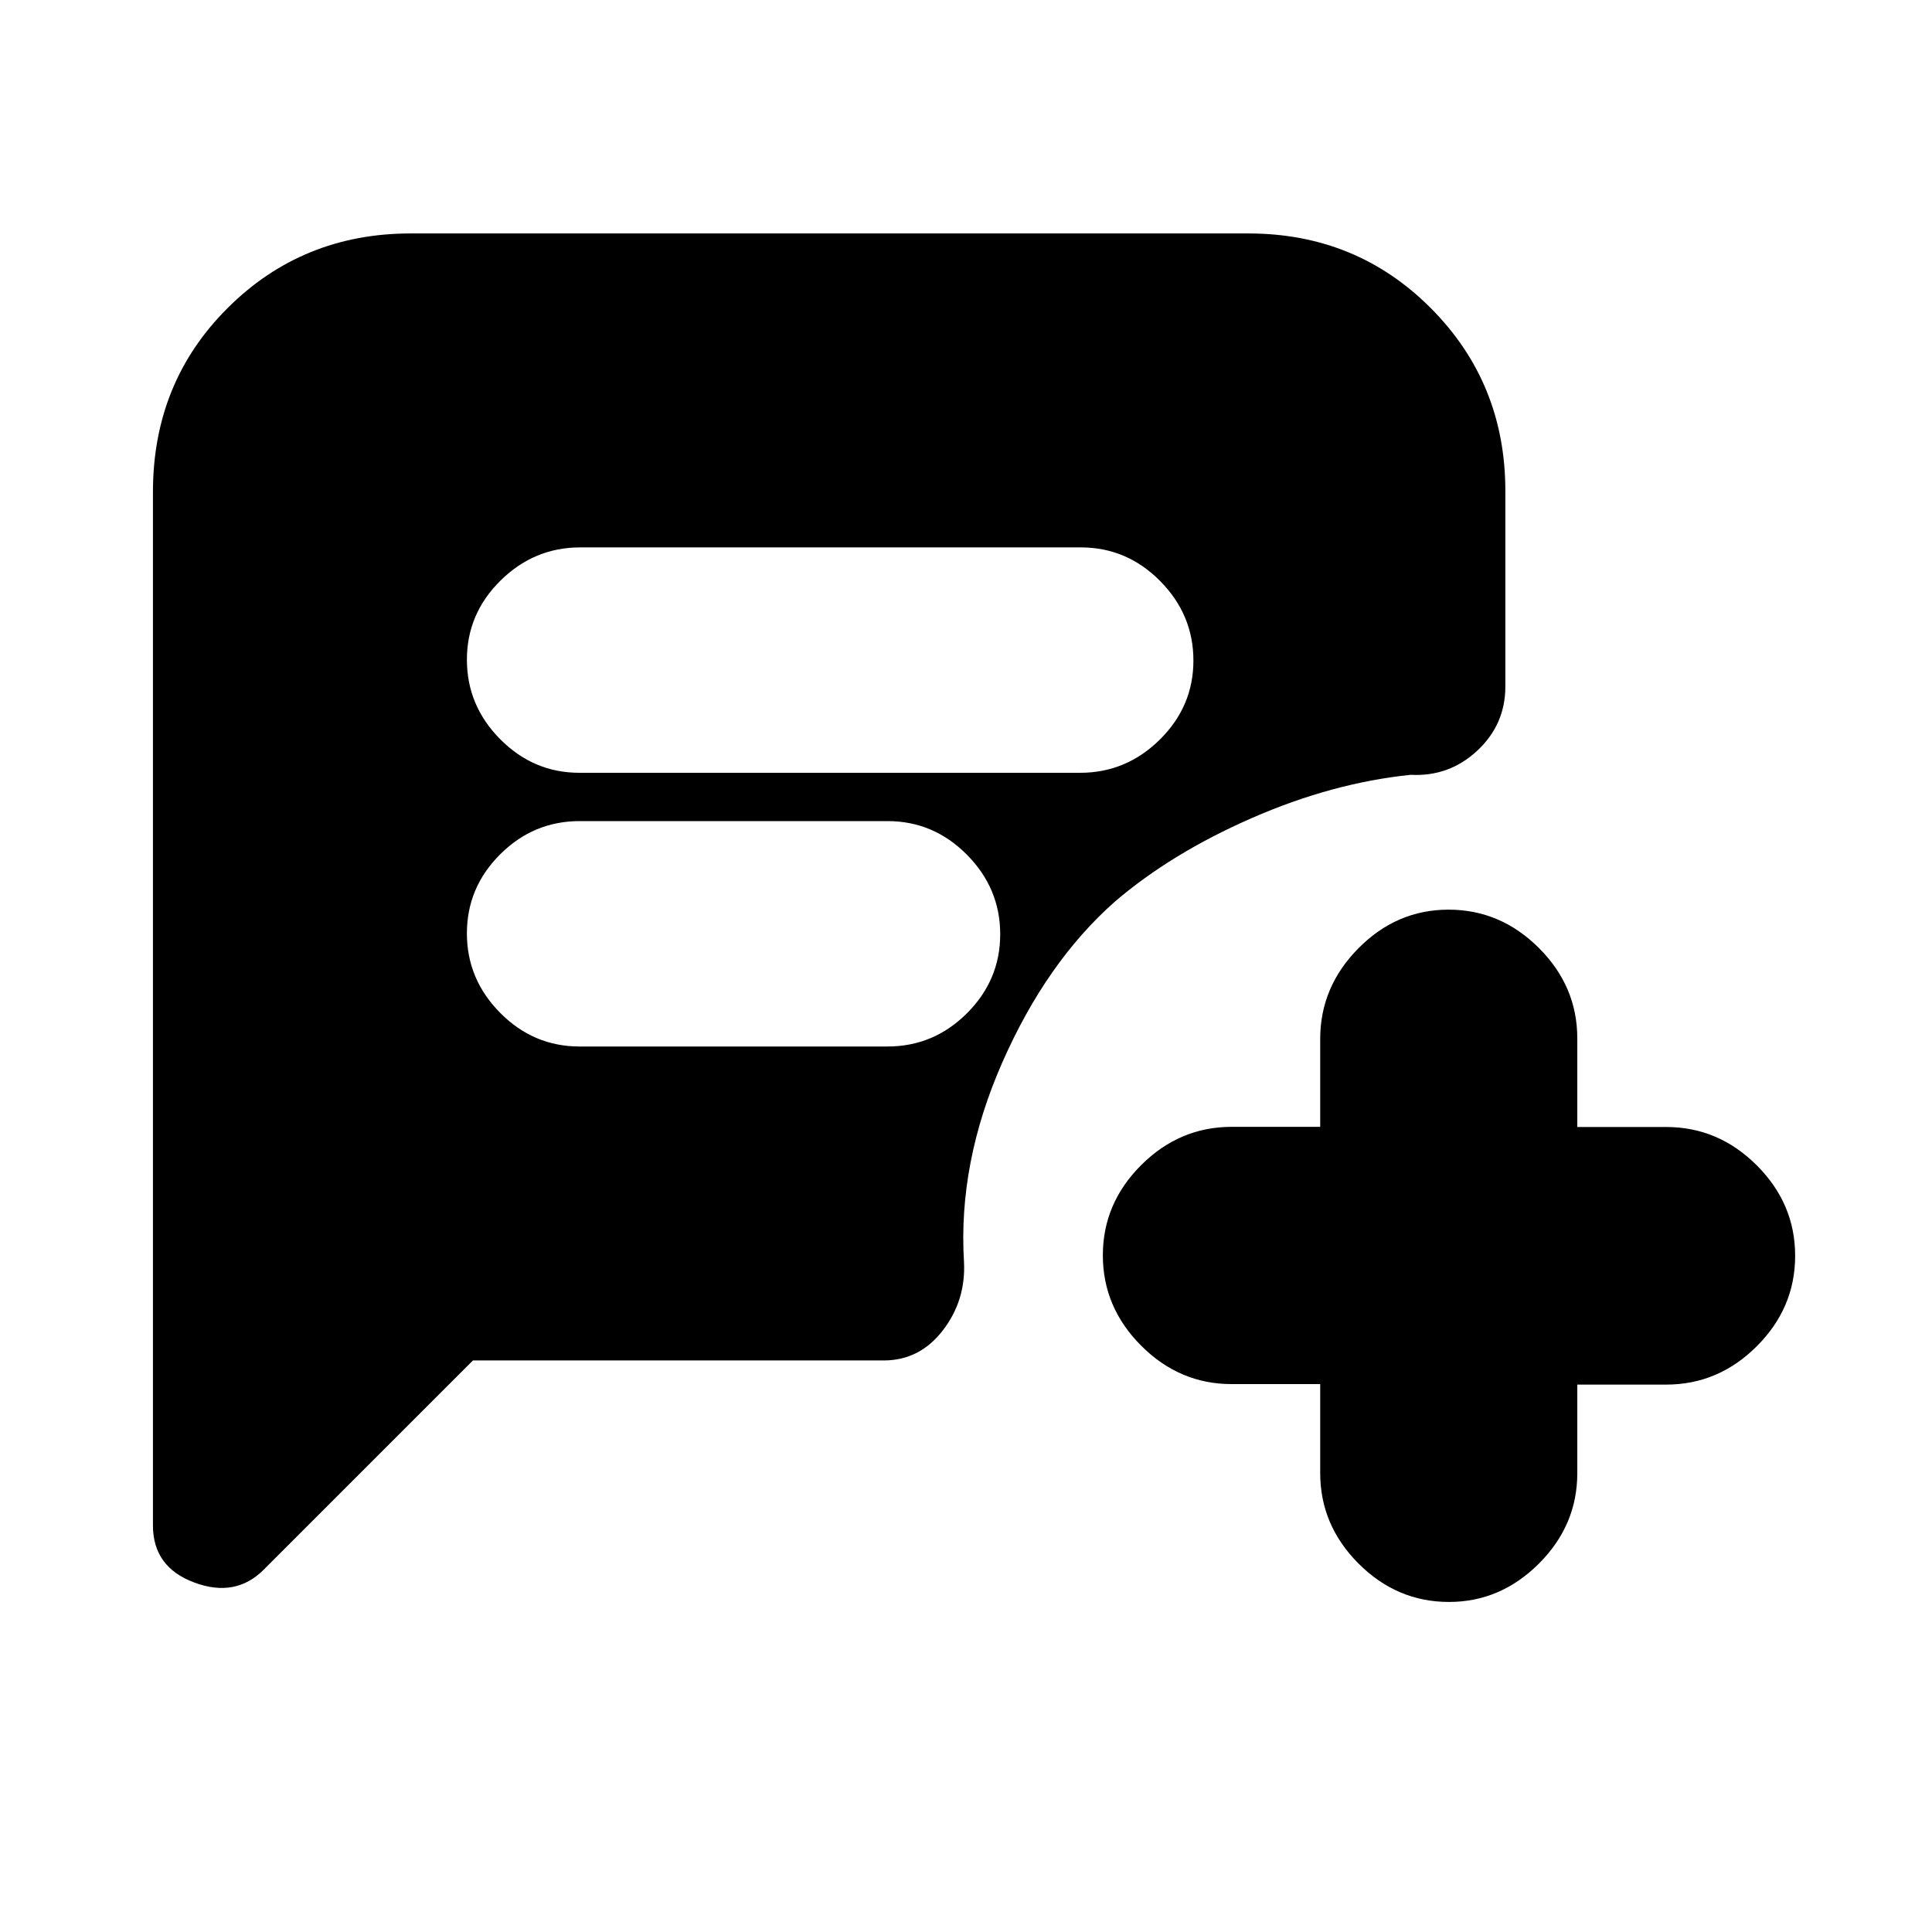 <svg xmlns="http://www.w3.org/2000/svg" height="20" viewBox="0 -960 960 960" width="20"><path d="M287.96-576h248.76q22.88 0 39.58-16.49t16.7-39.3q0-22.81-16.54-39.51T537.04-688H288.28q-22.88 0-39.58 16.49t-16.7 39.3q0 22.81 16.54 39.51t39.42 16.7Zm.04 136h153q22.9 0 39.45-16.49Q497-472.98 497-495.79t-16.55-39.51Q463.9-552 441-552H288q-22.9 0-39.45 16.49Q232-519.02 232-496.21t16.55 39.51Q265.1-440 288-440Zm368 167.75h-44q-25.9 0-44.95-19.08Q548-310.4 548-336.23q0-25.84 19.05-44.84 19.05-19.01 44.95-19.01h44v-43.69q0-25.83 18.99-45.03 18.99-19.2 44.8-19.2t44.88 19.05q19.08 19.05 19.08 44.95v44h44.17q25.93 0 45.01 19.05Q892-361.9 892-336q0 25.9-19.07 44.95Q853.85-272 827.92-272h-44.17v44q0 25.9-19.08 44.95Q745.6-164 720-164q-25.9 0-44.95-19.07Q656-202.15 656-228.08v-44.17ZM235-284 131-180q-14 14-34.5 6.33Q76-181.33 76-202v-513.59Q76-770 113.16-807t90.88-37h416.24Q674-844 711-806.85T748-716v97.13Q748-600 734.05-587T701-575q-39 4-79 21.5T554-512q-34 30-56 80t-19 99q1 19.1-10.5 34.05Q457-284 439.08-284H235Z"/></svg>